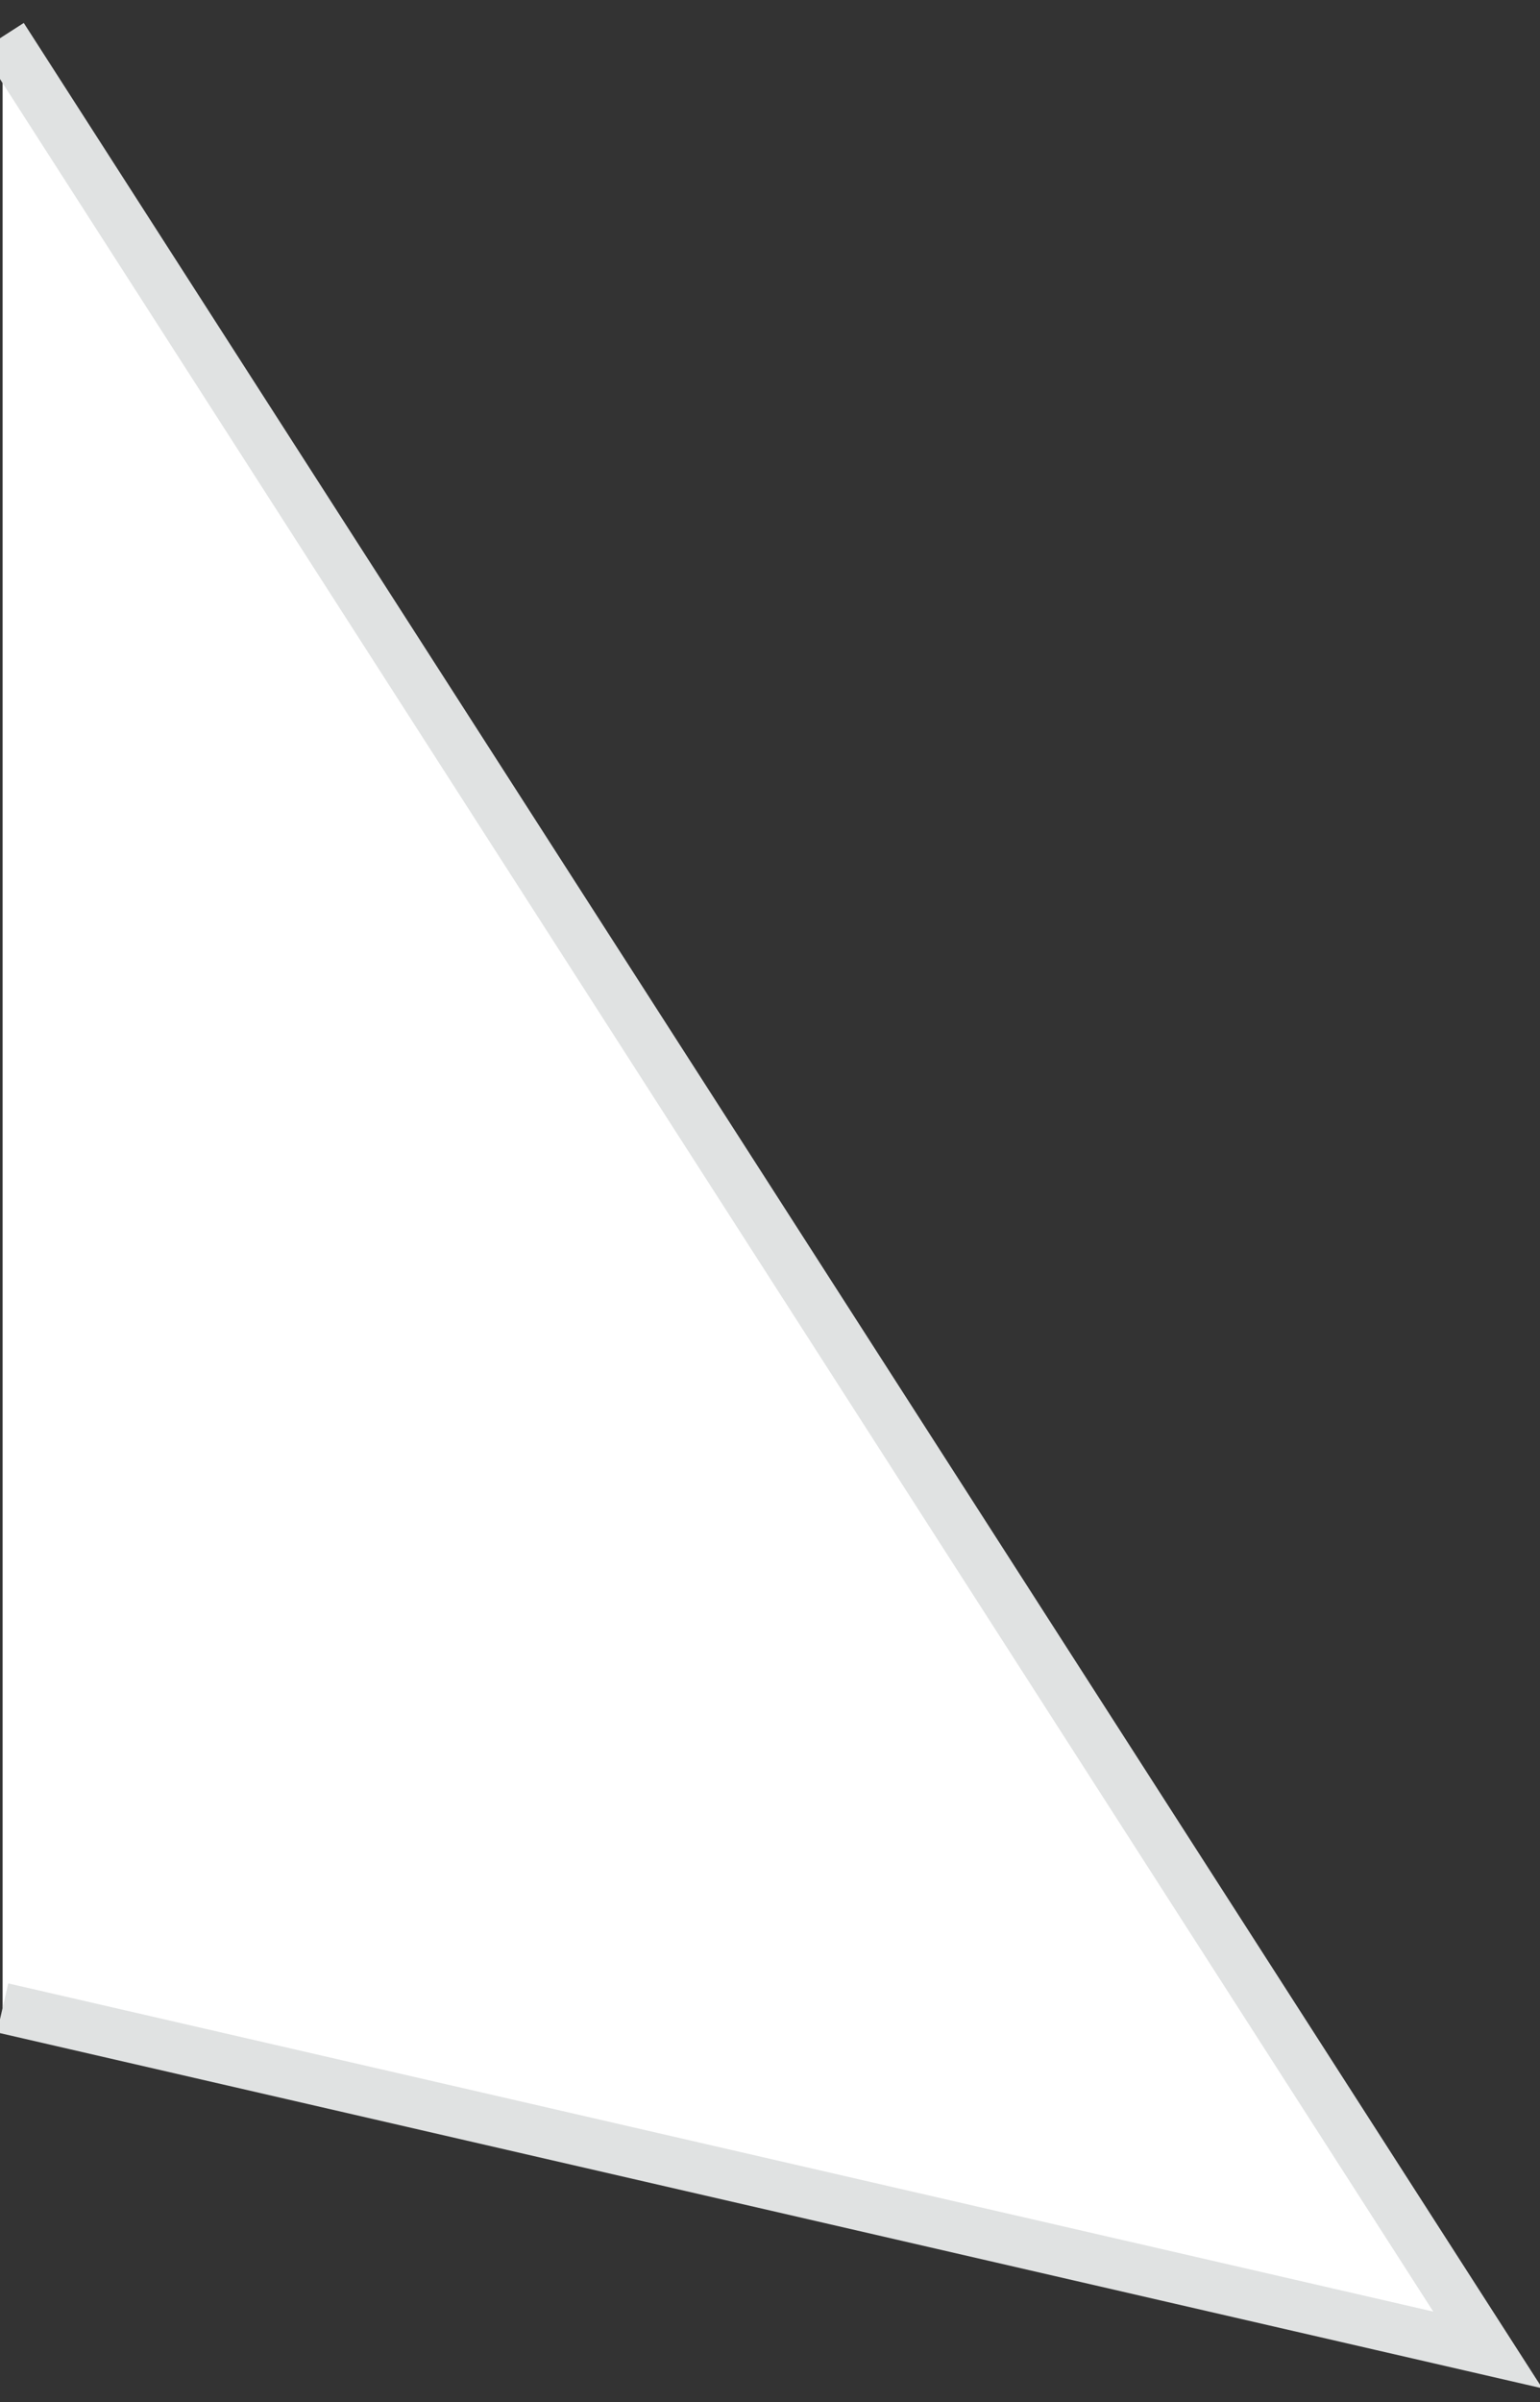 <?xml version="1.0" encoding="utf-8"?>
<!-- Generator: Adobe Illustrator 20.0.0, SVG Export Plug-In . SVG Version: 6.00 Build 0)  -->
<svg version="1.2" baseProfile="tiny" id="Layer_1" xmlns="http://www.w3.org/2000/svg" xmlns:xlink="http://www.w3.org/1999/xlink"
	 x="0px" y="0px" viewBox="0 0 59 92" xml:space="preserve">
<rect x="0" y="0" width="59" height="92" fill="#333333" stroke="none"/>
<polyline id="Rectangle-30_1_" fill="#FFFFFF" stroke="#E0E2E2" stroke-width="1.927" points="0.1,1.4 57,90 0.1,76.9 "/>
</svg>

